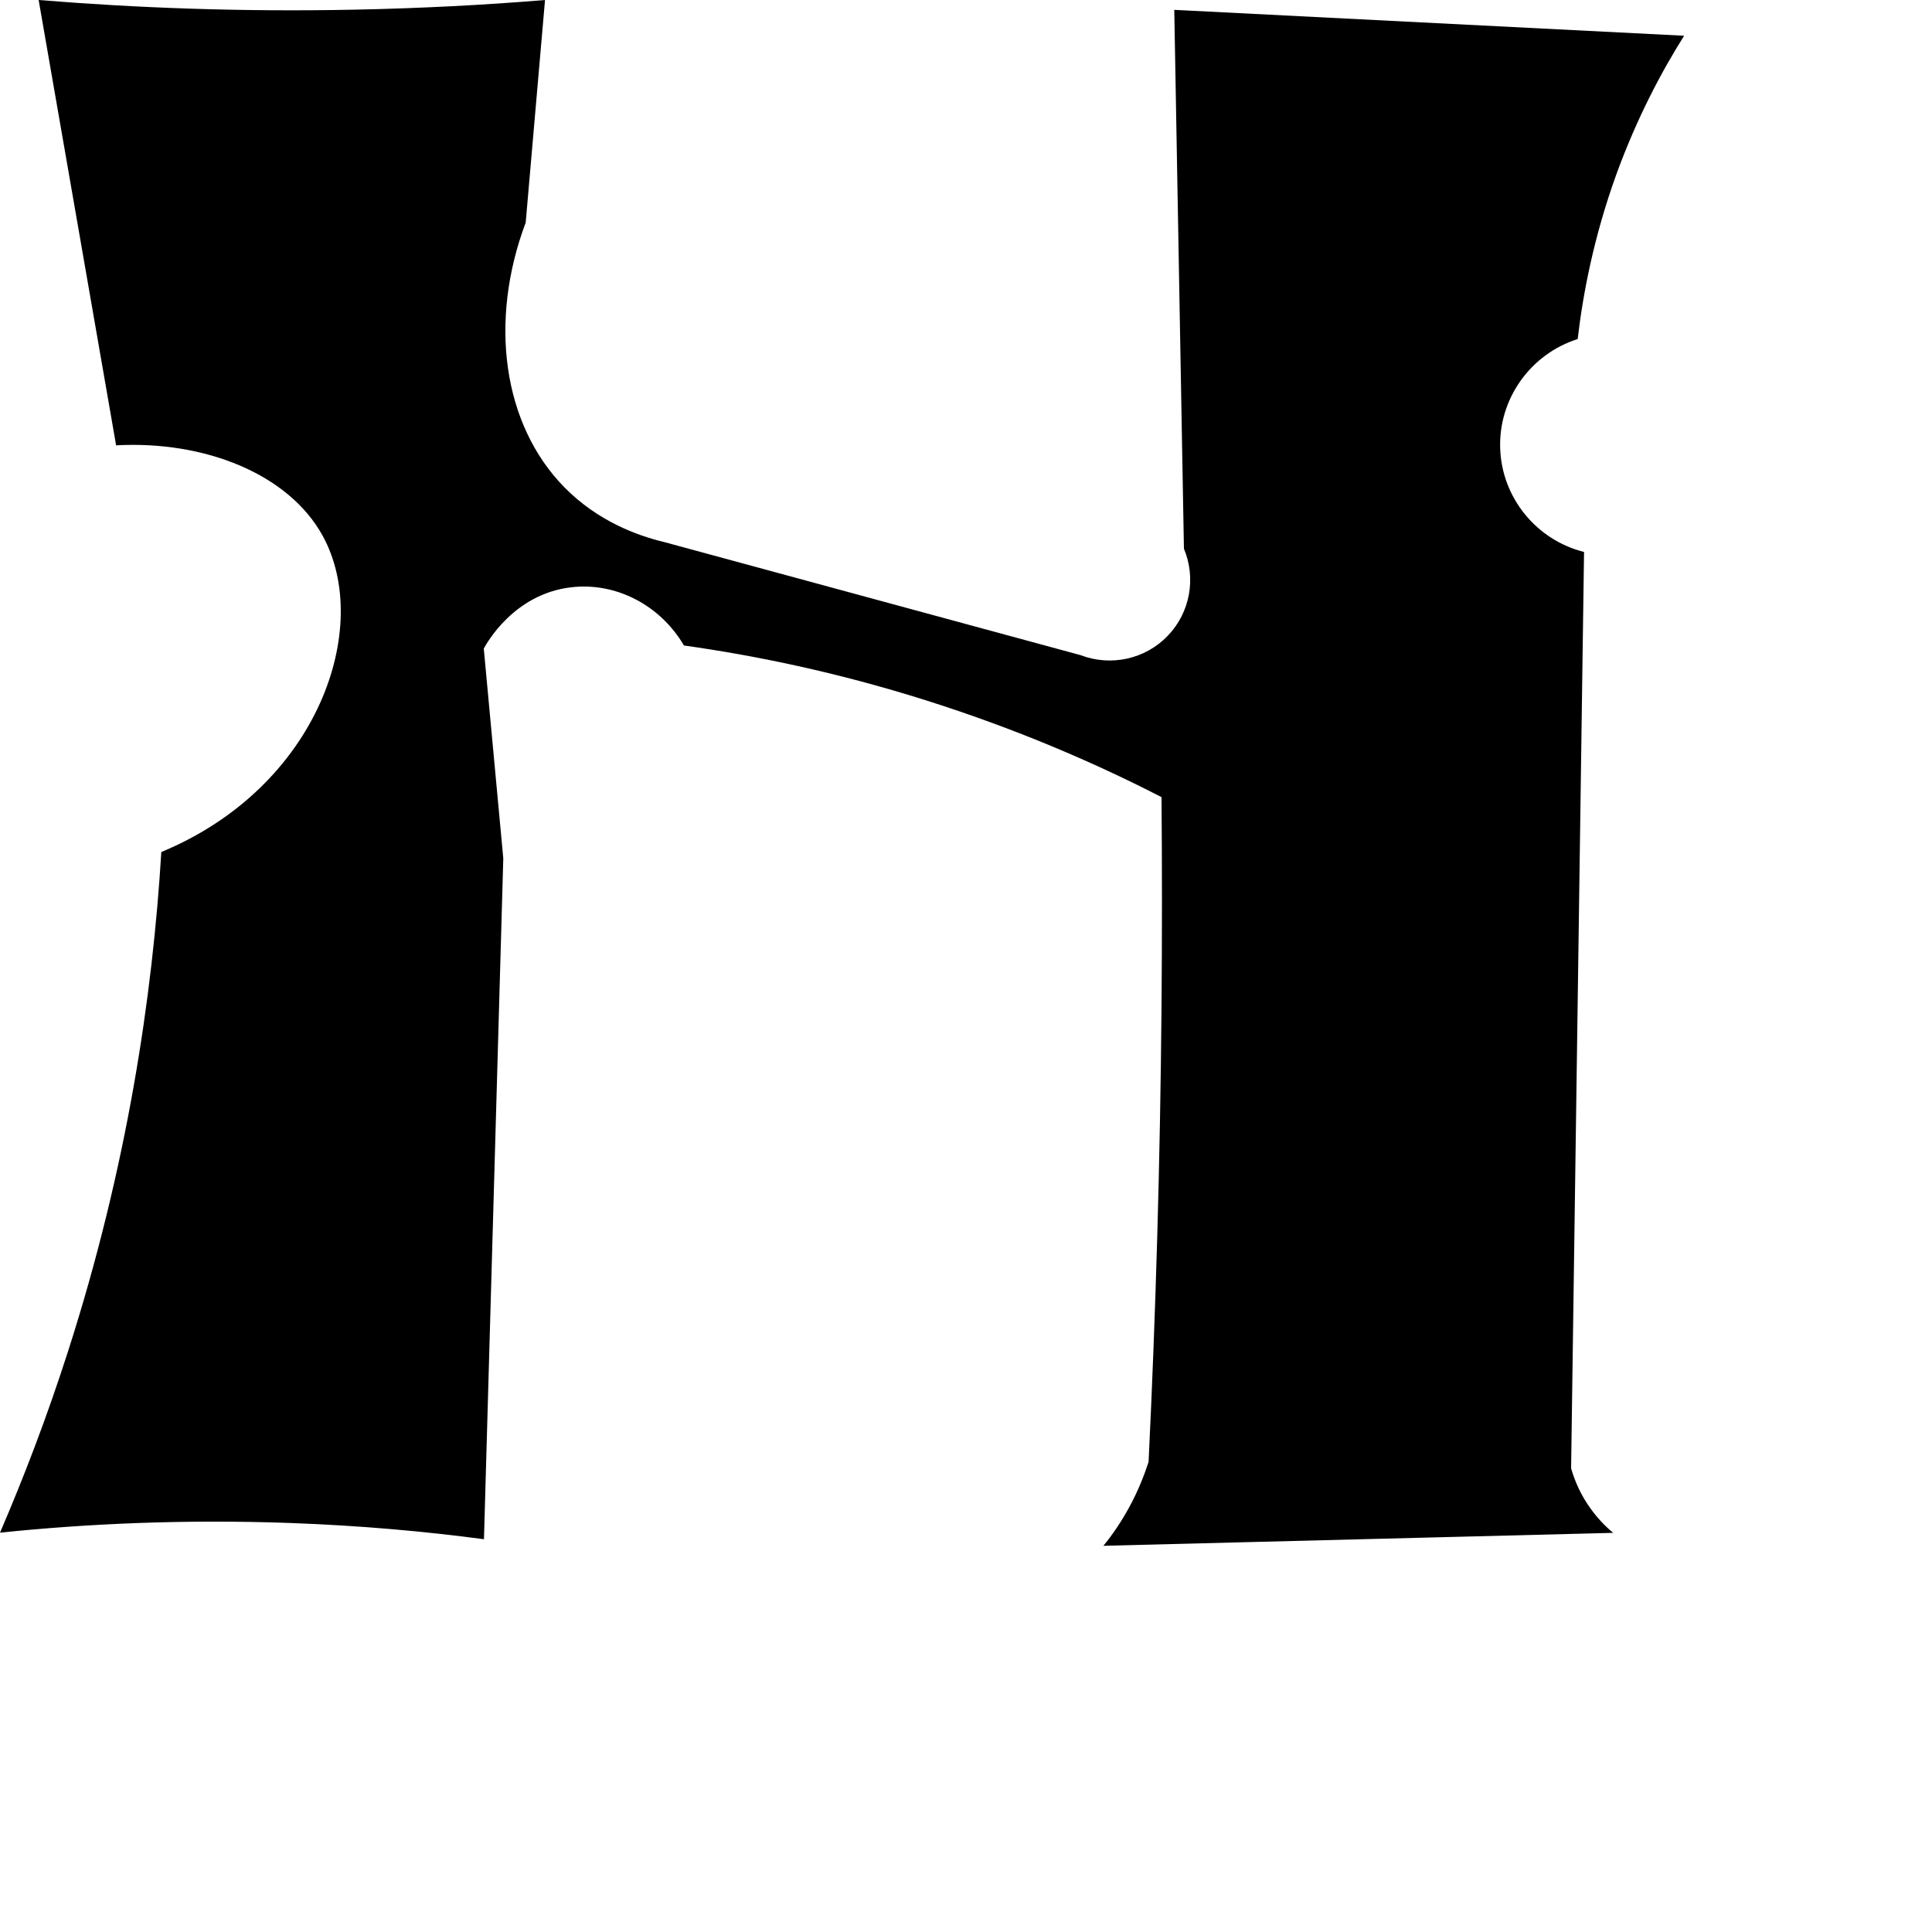 <?xml version="1.0" encoding="utf-8"?>
<!-- Generator: Adobe Illustrator 19.2.0, SVG Export Plug-In . SVG Version: 6.00 Build 0)  -->
<svg version="1.1" id="Layer_1" xmlns="http://www.w3.org/2000/svg" xmlns:xlink="http://www.w3.org/1999/xlink" x="0px" y="0px"
	 viewBox="0 0 1000 1000" style="enable-background:new 0 0 1000 1000;" xml:space="preserve">
<path id="XMLID_49_" d="M0,793.3c44.5-4.6,94.9-7,150.3-5c35.9,1.3,69.4,4.3,100.2,8.4c3.3-117.5,6.7-234.9,10-352.4
	c-3.4-36.2-6.7-72.4-10.1-108.6c1.3-2.4,15.4-28.2,45.1-31.7c23.1-2.8,46.2,9.1,58.5,30.1c36.3,5.1,78.8,13.7,125.3,28.4
	c47.8,15.1,88.7,33,121.9,50.1c0.3,35.7,0.3,71.9,0,108.6c-0.7,80.6-3,159.1-6.7,235.5c-2.2,6.7-5.3,14.8-10,23.4
	c-4.4,8.1-9.1,14.8-13.4,20c88-2.2,175.9-4.5,263.9-6.7c-3.8-3.1-8.8-8-13.4-15c-4.6-7-7-13.6-8.4-18.4
	c2.2-158.1,4.5-316.2,6.7-474.3c-24.7-6.2-42.5-28.1-43.4-53.4c-1-25.6,15.5-49,40.1-56.8c2.7-23.1,8.2-52.5,20-85.2
	c10.7-29.4,23.5-53.4,35.1-71.8c-88-4.5-175.9-8.9-263.9-13.4c1.7,93,3.3,185.9,5,278.9c6.4,15.3,3.2,33.1-8.4,45.1
	c-11.6,12.1-29.4,16-45.1,10c-71.8-19.5-143.6-39-215.4-58.5c-13.8-3.3-34.4-10.7-51.8-28.4c-31.9-32.5-39.2-85.9-20-137
	c3.3-38.4,6.7-76.8,10-115.2c-31.3,2.6-64.2,4.3-98.5,5C125.1,6.2,70.3,4.1,20,0c13.4,76.8,26.7,153.7,40.1,230.5
	c45.9-2.5,89.3,14.8,106.9,46.8c26,47.2-2.1,130-83.5,163.7C79,515.1,66,603.7,35.1,699.8C24.3,733.4,12.4,764.5,0,793.3z"/>
</svg>
